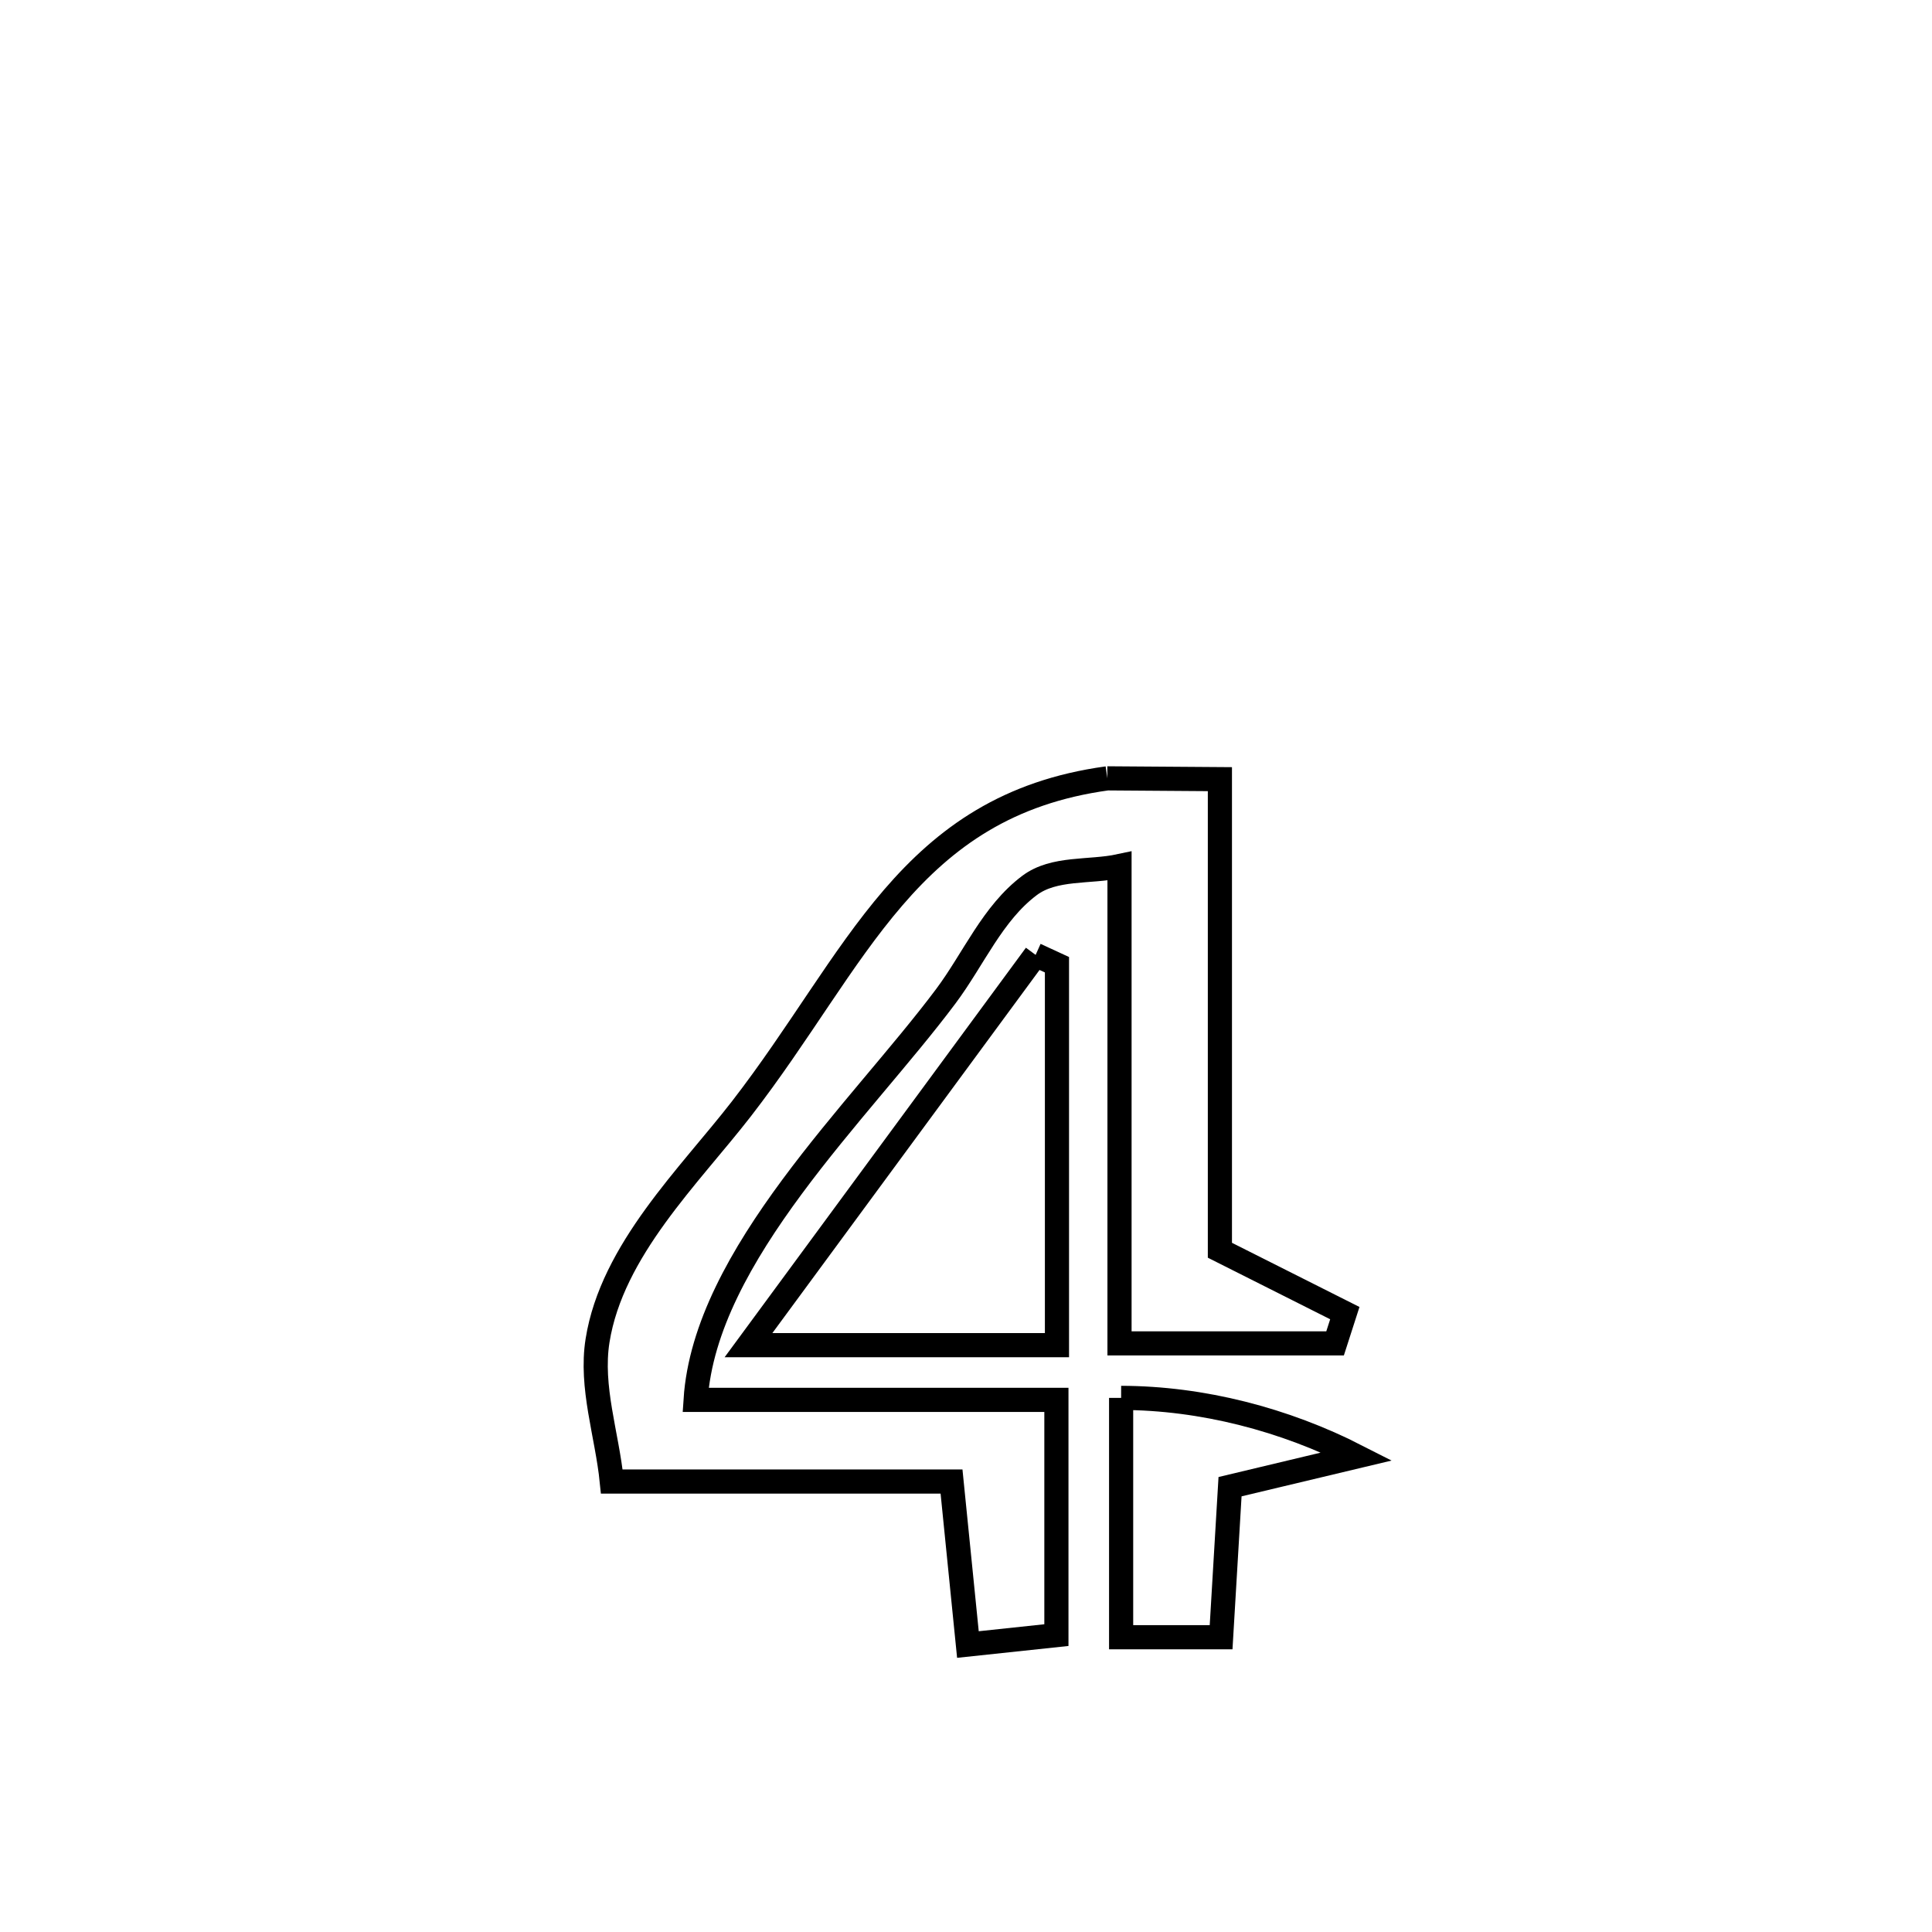 <svg xmlns="http://www.w3.org/2000/svg" viewBox="0.0 0.0 24.0 24.0" height="200px" width="200px"><path fill="none" stroke="black" stroke-width=".3" stroke-opacity="1.0"  filling="0" d="M13.755 9.669 L13.755 9.669 C14.221 9.672 14.688 9.676 15.154 9.679 L15.154 9.679 C15.154 11.63 15.154 13.581 15.154 15.531 L15.154 15.531 C15.672 15.791 16.189 16.052 16.706 16.312 L16.706 16.312 C16.666 16.437 16.626 16.562 16.585 16.688 L16.585 16.688 C15.692 16.688 14.799 16.688 13.907 16.688 L13.907 16.688 C13.907 14.712 13.907 12.735 13.907 10.759 L13.907 10.759 C13.534 10.839 13.094 10.771 12.79 10.999 C12.329 11.344 12.094 11.915 11.749 12.376 C10.686 13.797 8.758 15.592 8.641 17.39 L8.641 17.39 C10.135 17.39 11.629 17.39 13.123 17.39 L13.123 17.39 C13.123 18.364 13.123 19.338 13.123 20.312 L13.123 20.312 C12.757 20.351 12.39 20.39 12.024 20.429 L12.024 20.429 C12.012 20.306 11.828 18.486 11.82 18.404 L11.82 18.404 C10.413 18.404 9.006 18.404 7.6 18.404 L7.6 18.404 C7.541 17.82 7.331 17.232 7.423 16.653 C7.602 15.529 8.566 14.606 9.211 13.773 C10.653 11.91 11.282 10.008 13.755 9.669 L13.755 9.669"></path>
<path fill="none" stroke="black" stroke-width=".3" stroke-opacity="1.0"  filling="0" d="M12.865 11.862 L12.865 11.862 C12.954 11.902 13.042 11.943 13.13 11.984 L13.13 11.984 C13.13 13.559 13.13 15.135 13.13 16.71 L13.13 16.71 C11.853 16.71 10.576 16.71 9.298 16.71 L9.298 16.71 C10.487 15.094 11.676 13.478 12.865 11.862 L12.865 11.862"></path>
<path fill="none" stroke="black" stroke-width=".3" stroke-opacity="1.0"  filling="0" d="M13.927 17.365 L13.927 17.365 C14.933 17.367 15.96 17.634 16.856 18.092 L16.856 18.092 C16.331 18.217 15.806 18.342 15.28 18.468 L15.28 18.468 C15.243 19.091 15.206 19.714 15.169 20.338 L15.169 20.338 C14.755 20.338 14.341 20.338 13.927 20.338 L13.927 20.338 C13.927 18.946 13.927 18.788 13.927 17.365 L13.927 17.365"></path></svg>